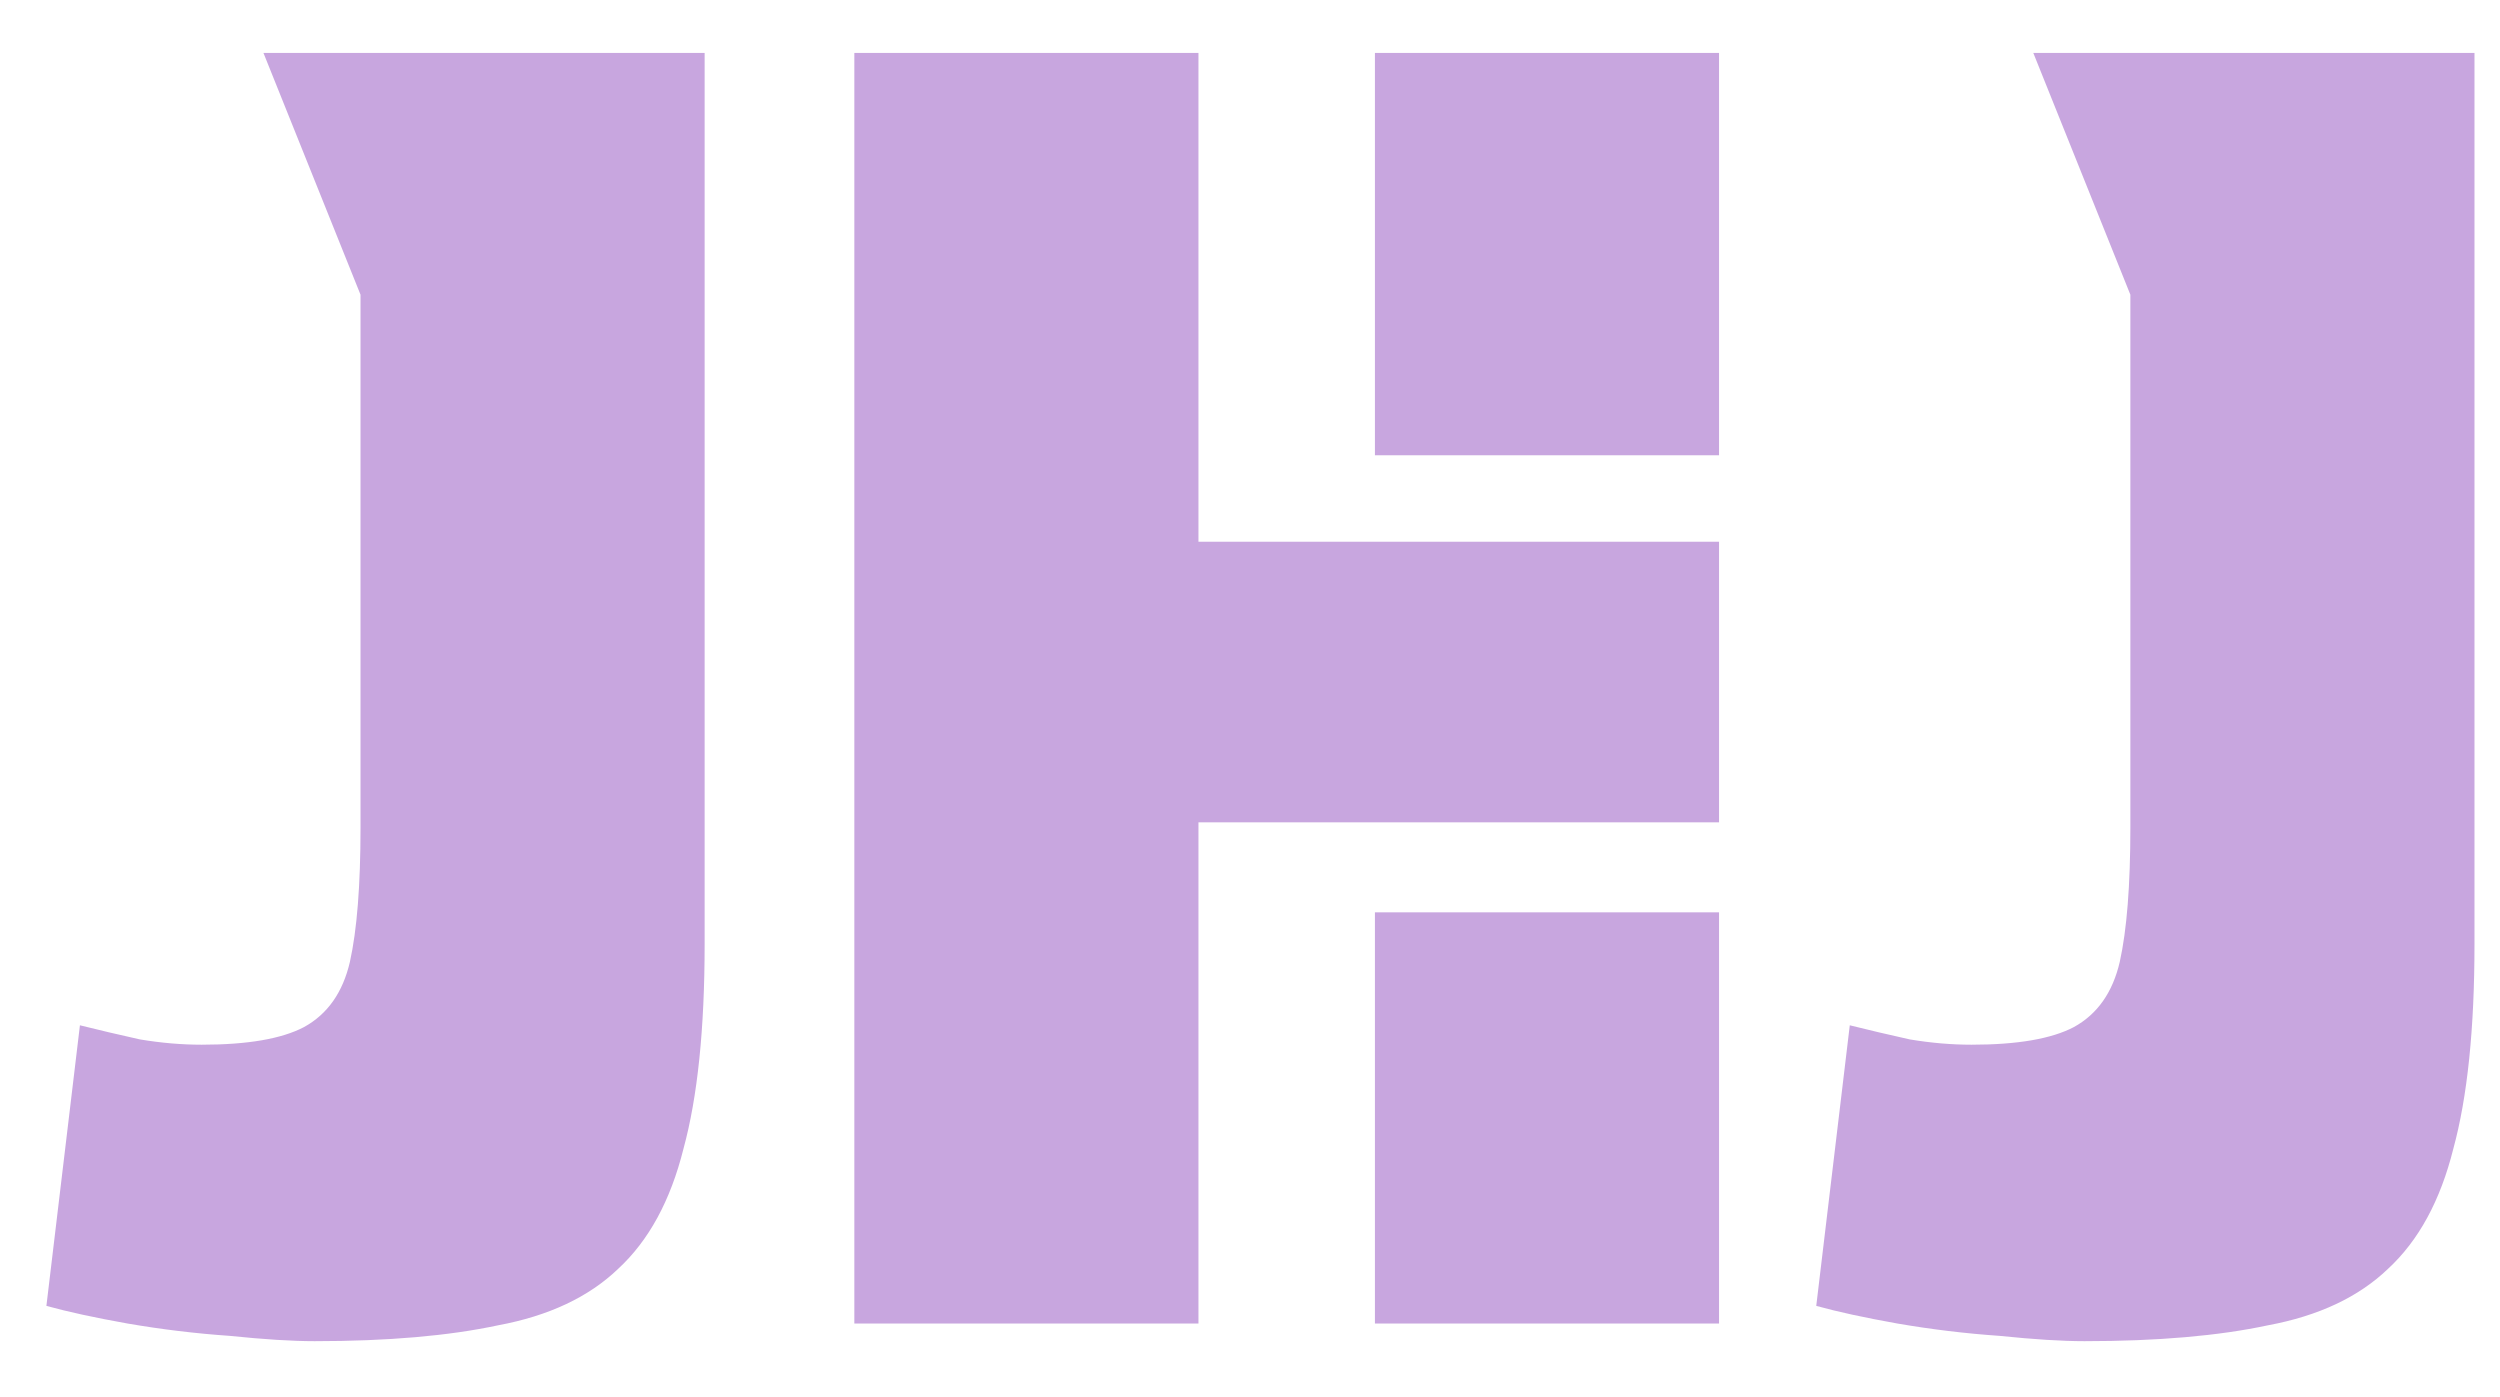 <svg width="34" height="19" viewBox="0 0 34 19" fill="none" xmlns="http://www.w3.org/2000/svg">
<path d="M4.903 4.008L3.583 0.72H9.583V12.84C9.583 13.992 9.487 14.92 9.295 15.624C9.119 16.328 8.823 16.872 8.407 17.256C8.007 17.64 7.463 17.896 6.775 18.024C6.103 18.168 5.271 18.24 4.279 18.24C3.975 18.24 3.591 18.216 3.127 18.168C2.663 18.136 2.199 18.08 1.735 18C1.287 17.92 0.919 17.84 0.631 17.76L1.087 13.944C1.343 14.008 1.615 14.072 1.903 14.136C2.191 14.184 2.471 14.208 2.743 14.208C3.367 14.208 3.831 14.128 4.135 13.968C4.455 13.792 4.663 13.496 4.759 13.08C4.855 12.648 4.903 12.04 4.903 11.256V4.008ZM18.699 6.192V0.72H23.379V6.192H18.699ZM16.299 18H11.619V0.72H16.299V7.368H23.379V11.184H16.299V18ZM23.379 12.408V18H18.699V12.408H23.379ZM28.973 4.008L27.653 0.72H33.653V12.84C33.653 13.992 33.557 14.92 33.365 15.624C33.189 16.328 32.893 16.872 32.477 17.256C32.077 17.64 31.533 17.896 30.845 18.024C30.173 18.168 29.341 18.24 28.349 18.24C28.045 18.24 27.661 18.216 27.197 18.168C26.733 18.136 26.269 18.08 25.805 18C25.357 17.92 24.989 17.84 24.701 17.76L25.157 13.944C25.413 14.008 25.685 14.072 25.973 14.136C26.261 14.184 26.541 14.208 26.813 14.208C27.437 14.208 27.901 14.128 28.205 13.968C28.525 13.792 28.733 13.496 28.829 13.08C28.925 12.648 28.973 12.04 28.973 11.256V4.008Z" fill="#C8A6DF"/>
</svg>
